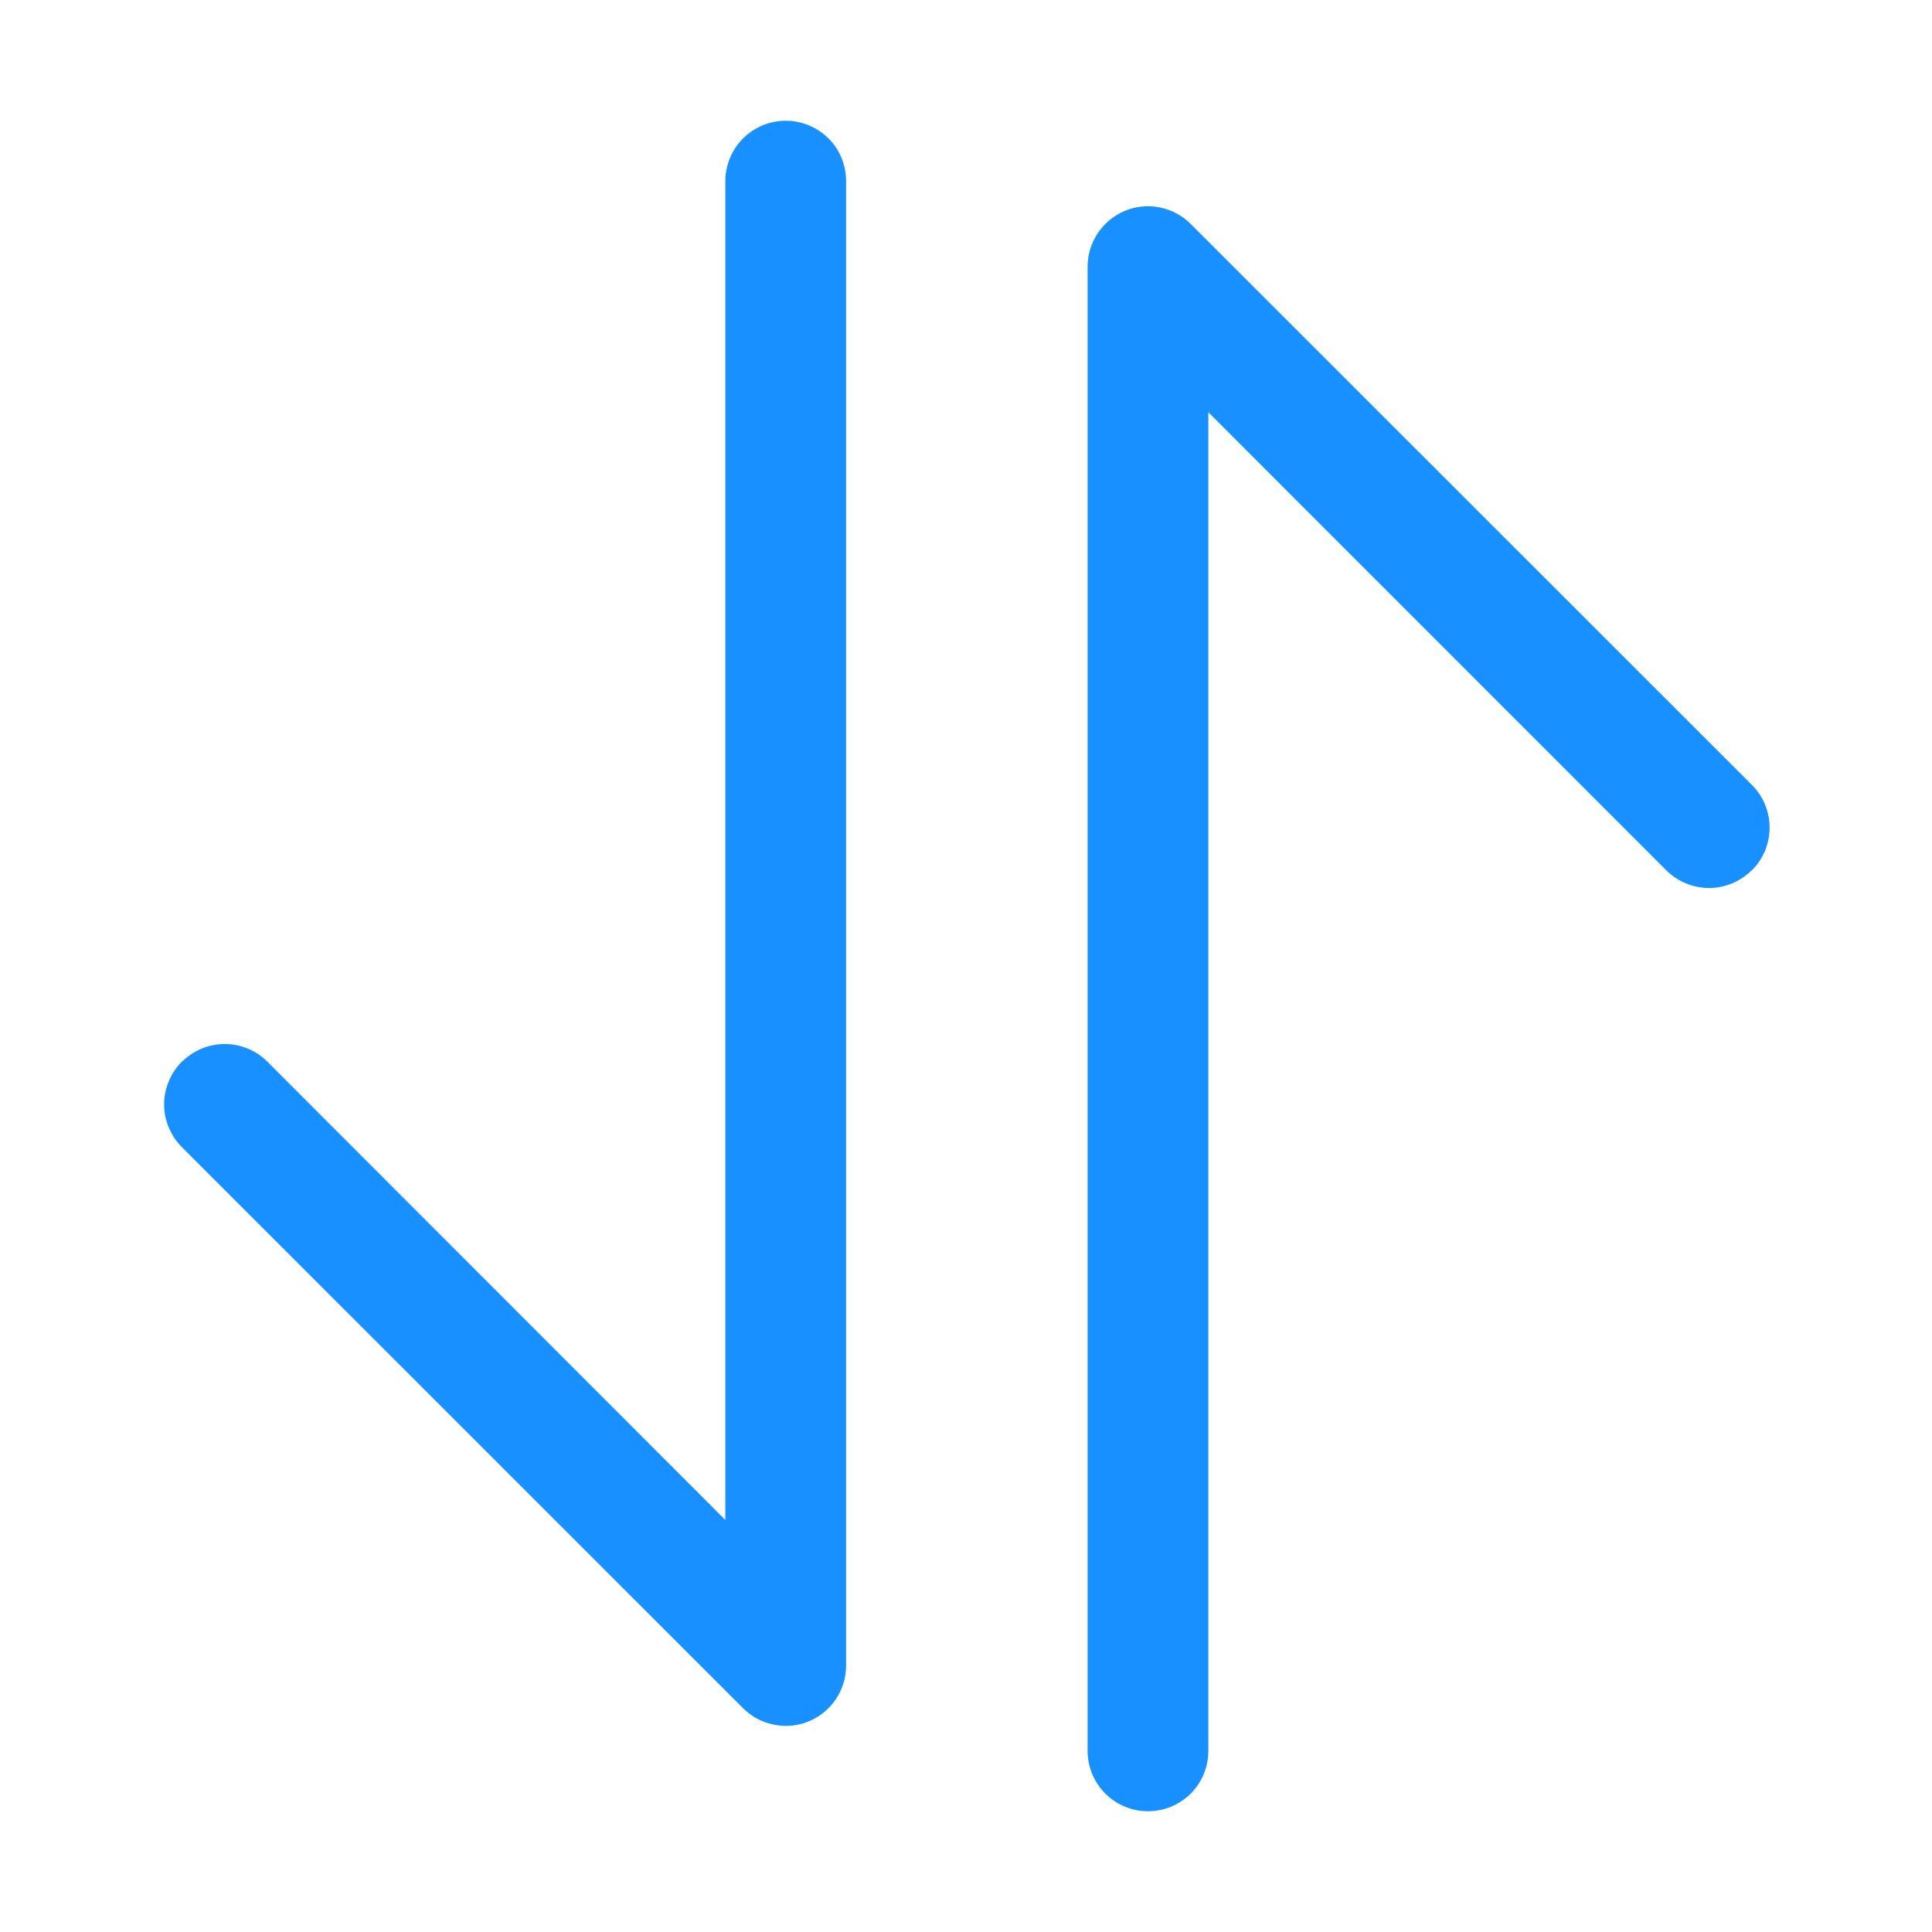 <svg width="16" height="16" viewBox="0 0 16 16" fill="none" xmlns="http://www.w3.org/2000/svg">
<path d="M6.007 1.5C6.007 1.367 6.06 1.24 6.154 1.146C6.247 1.053 6.375 1 6.507 1C6.64 1 6.767 1.053 6.861 1.146C6.955 1.24 7.007 1.367 7.007 1.5V13.793C7.007 13.892 6.978 13.988 6.923 14.071C6.868 14.153 6.79 14.217 6.699 14.255C6.608 14.293 6.507 14.303 6.41 14.283C6.313 14.264 6.224 14.217 6.154 14.147L1.506 9.5C1.46 9.454 1.423 9.398 1.398 9.338C1.372 9.277 1.359 9.212 1.359 9.146C1.359 9.08 1.372 9.015 1.398 8.954C1.423 8.894 1.46 8.838 1.506 8.792H1.508C1.602 8.699 1.729 8.646 1.861 8.646C1.994 8.646 2.121 8.699 2.214 8.792L6.007 12.588V1.5ZM9.007 2.207C9.007 2.108 9.037 2.012 9.092 1.93C9.147 1.848 9.225 1.784 9.316 1.746C9.407 1.708 9.508 1.698 9.605 1.718C9.701 1.737 9.79 1.784 9.86 1.854L14.508 6.5C14.555 6.546 14.592 6.602 14.617 6.662C14.642 6.723 14.655 6.788 14.655 6.854C14.655 6.92 14.642 6.985 14.617 7.046C14.592 7.106 14.555 7.162 14.508 7.208H14.506C14.412 7.301 14.286 7.354 14.153 7.354C14.021 7.354 13.894 7.301 13.8 7.208L10.007 3.414V14.5C10.007 14.633 9.955 14.76 9.861 14.854C9.767 14.947 9.64 15 9.507 15C9.375 15 9.247 14.947 9.154 14.854C9.06 14.76 9.007 14.633 9.007 14.5V2.207Z" fill="#1890FF"/>
</svg>
